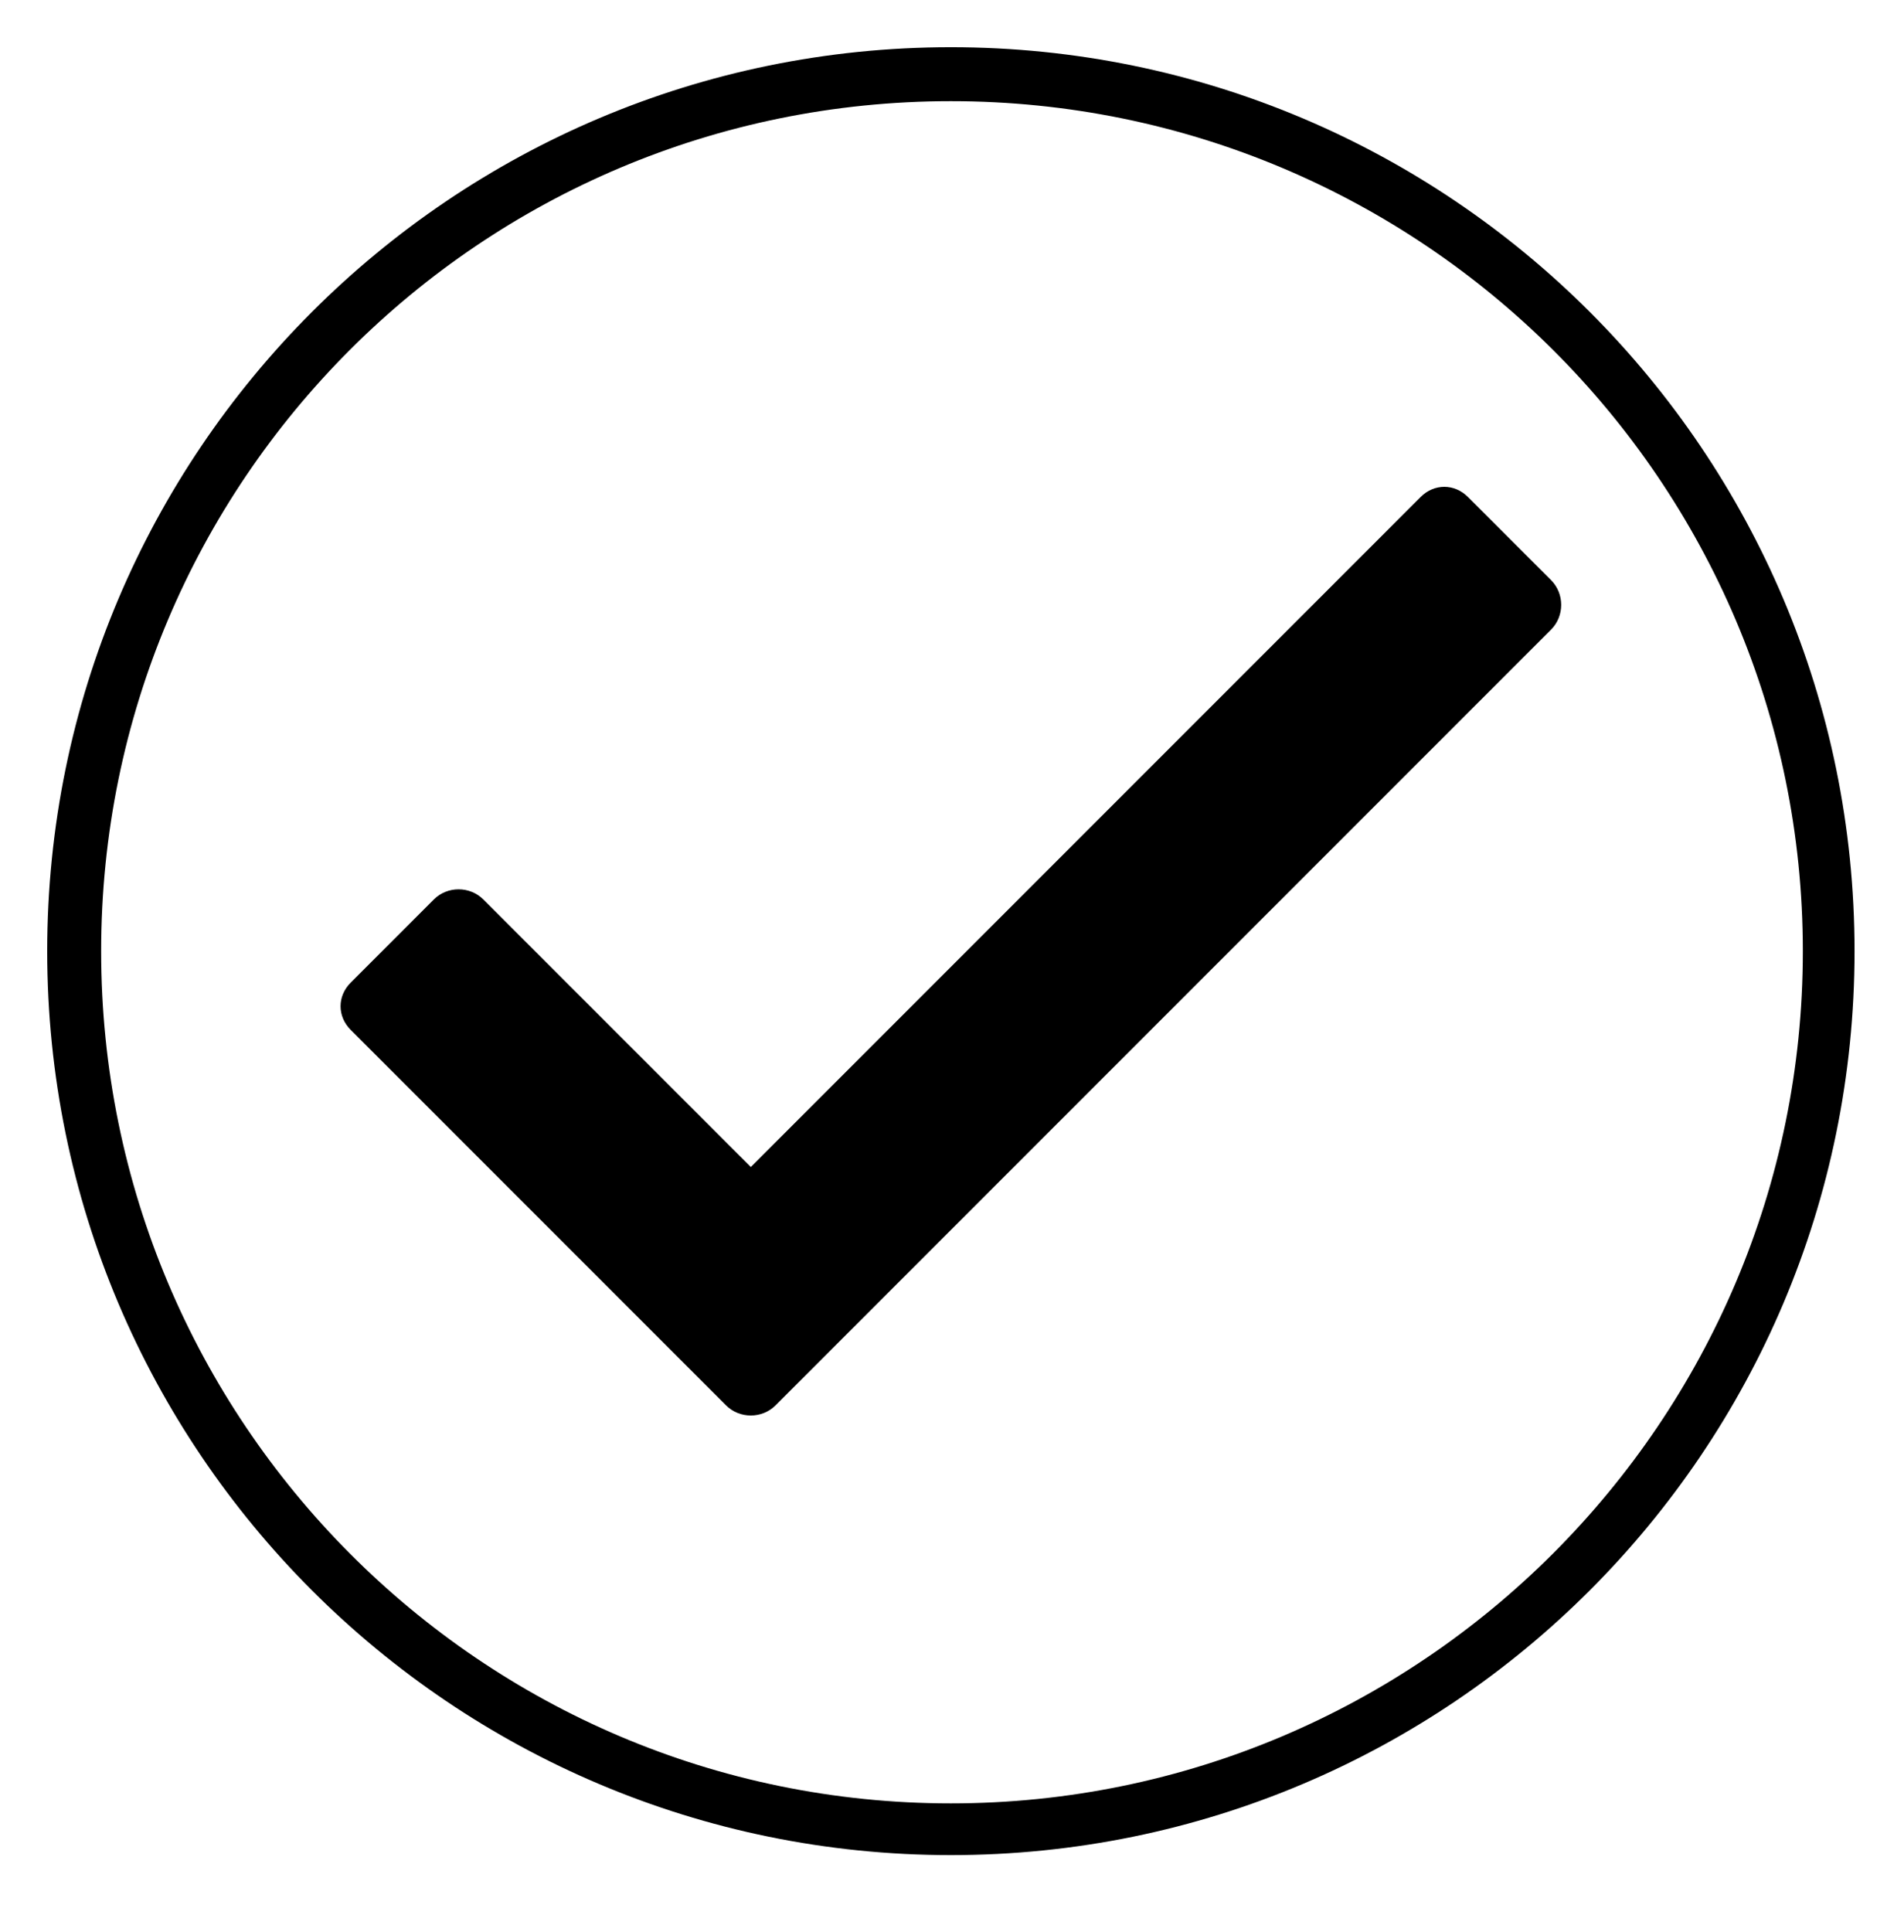 <?xml version="1.0" encoding="utf-8"?>
<!-- Generator: Adobe Illustrator 24.3.0, SVG Export Plug-In . SVG Version: 6.00 Build 0)  -->
<svg version="1.1" id="Layer_1" xmlns="http://www.w3.org/2000/svg" xmlns:xlink="http://www.w3.org/1999/xlink" x="0px" y="0px"
	 viewBox="0 0 847 859.1" style="enable-background:new 0 0 847 859.1;" xml:space="preserve">
<g>
	<path d="M423,21c222,0,402,180,402,402S645,825,423,825S21,645,21,423S201,21,423,21z M334,519l298-298c6-6,15-6,21,0l37,37
		c6,6,6,16,0,22L345,625c-6,6-16,6-22,0L156,458c-6-6-6-15,0-21l37-37c6-6,16-6,22,0L334,519z M423,45C214,45,45,214,45,423
		s169,379,378,379s379-170,379-379S632,45,423,45z"/>
</g>
</svg>
